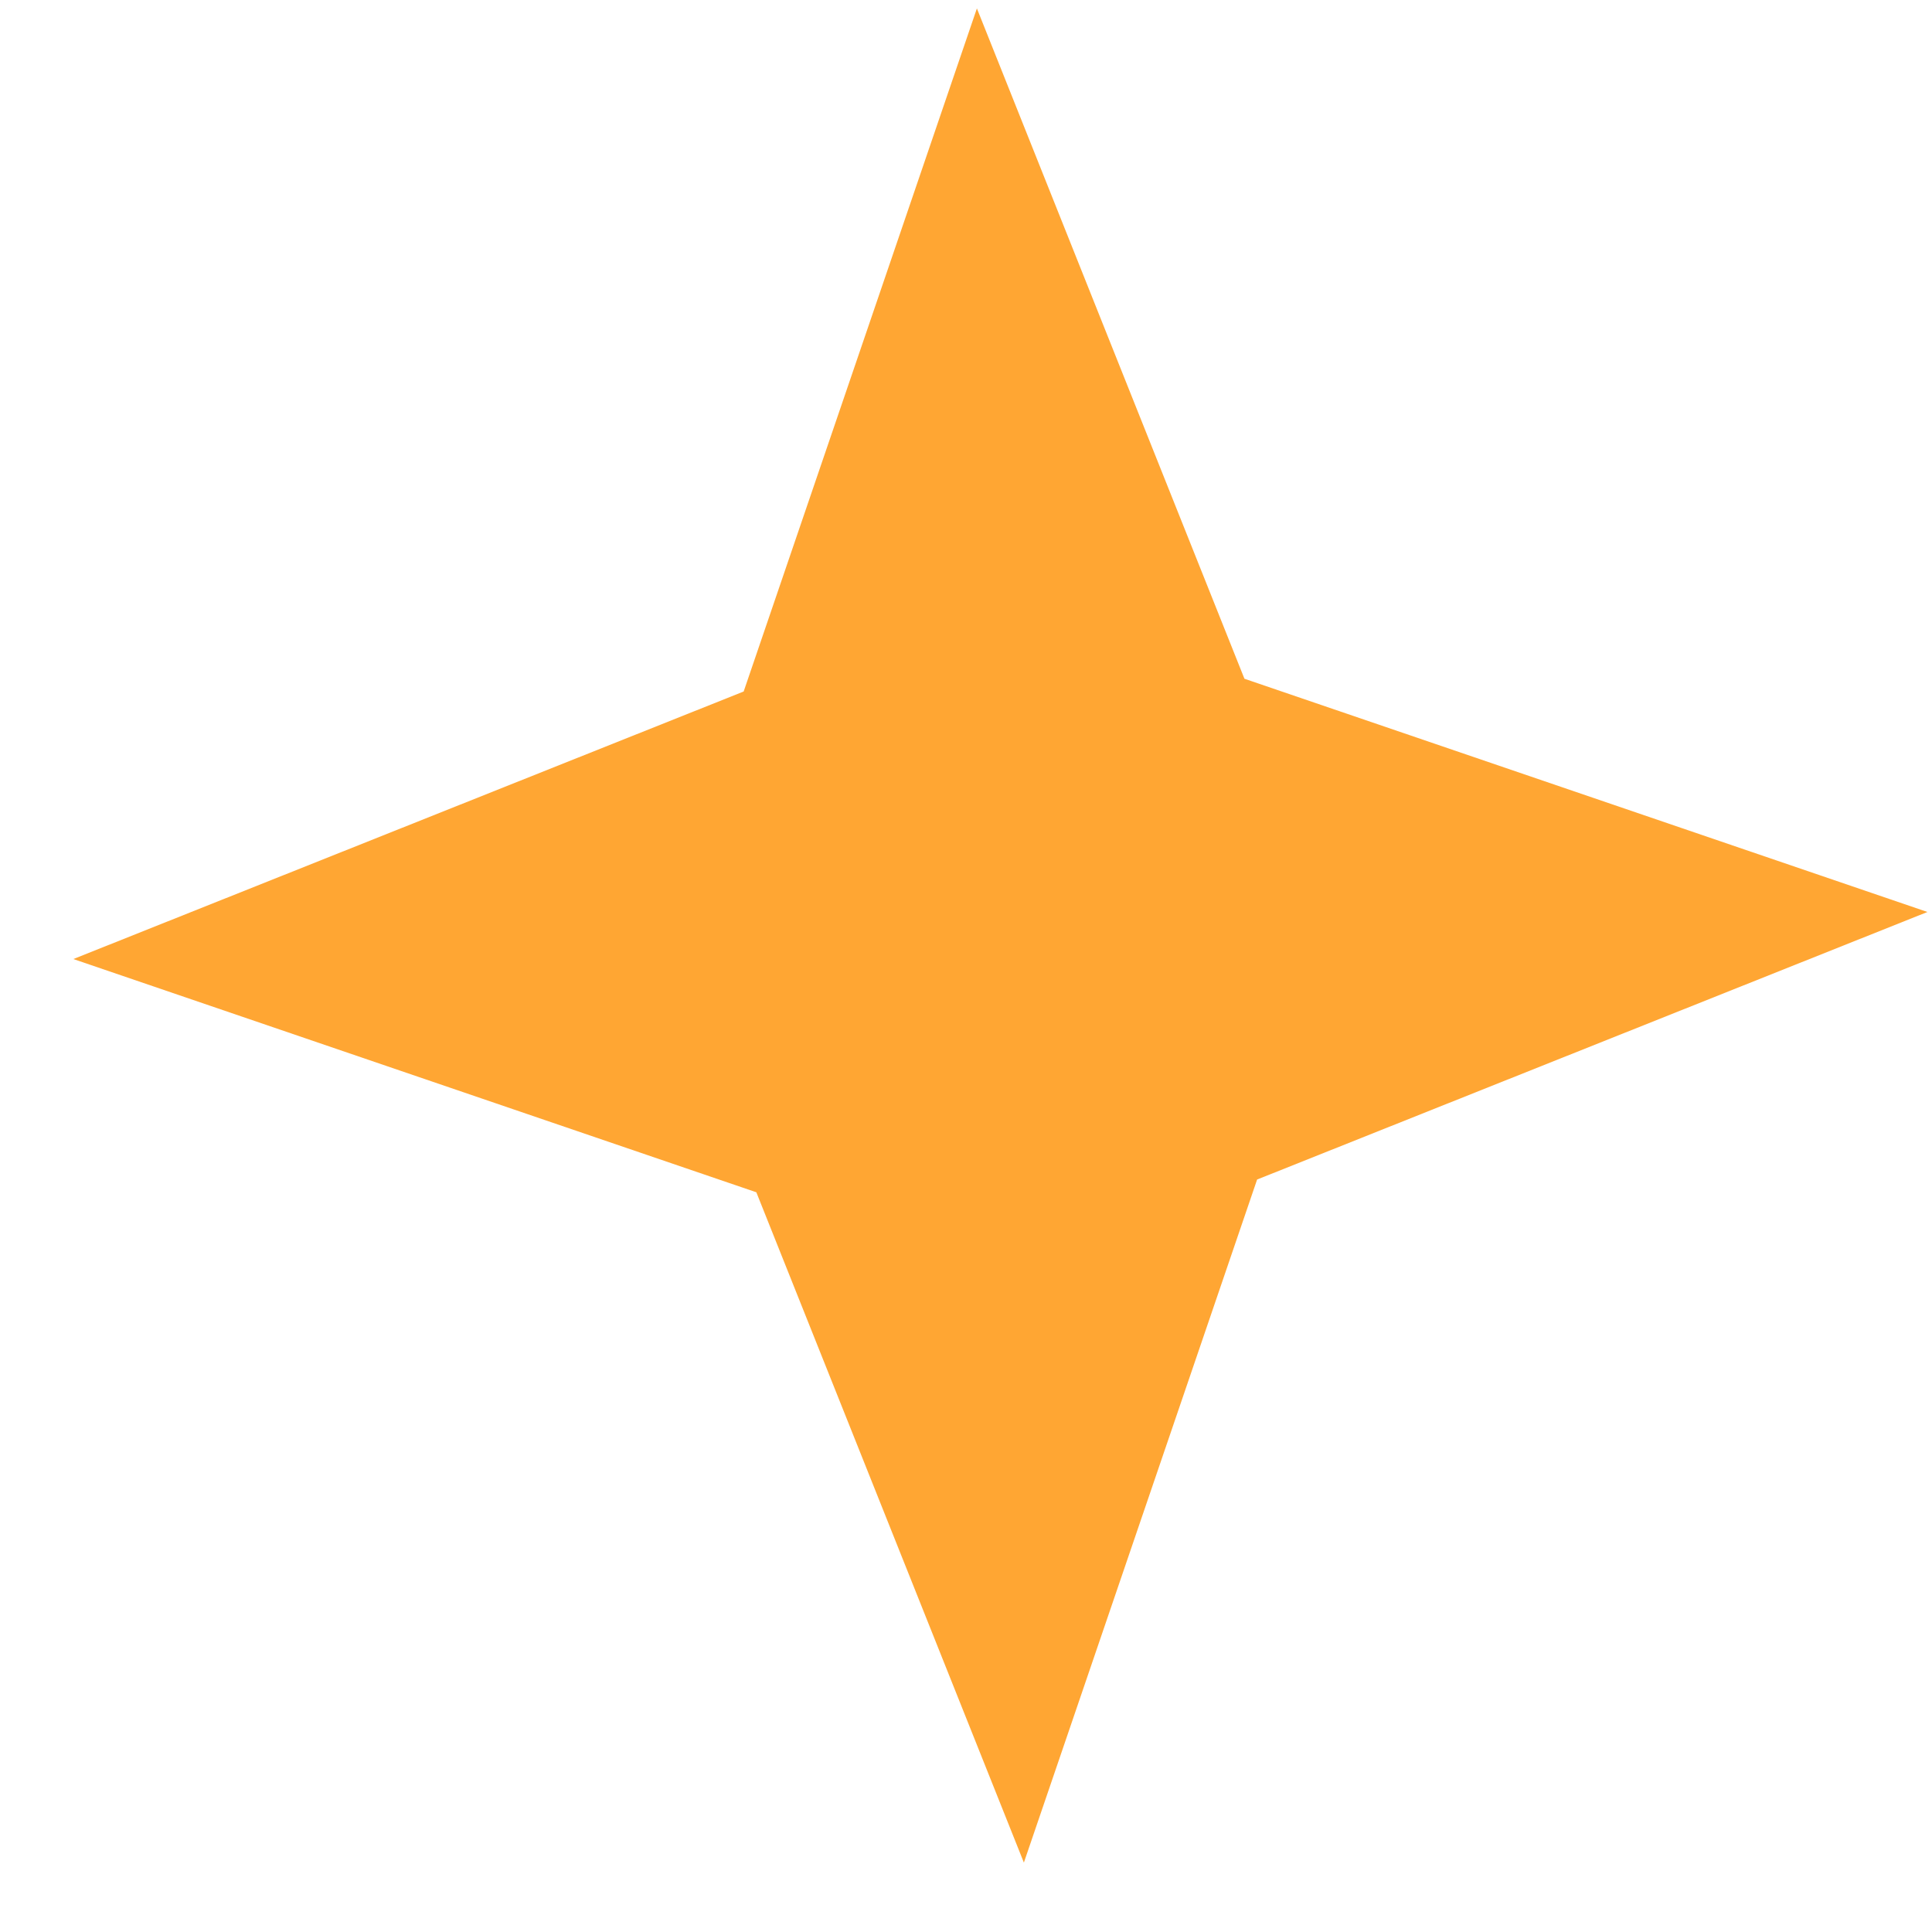 <svg width="25" height="25" viewBox="0 0 25 25" fill="none" xmlns="http://www.w3.org/2000/svg">
<path d="M12.641 0.109L16.103 8.783L24.941 11.801L16.267 15.263L13.249 24.102L9.787 15.428L0.949 12.41L9.623 8.948L12.641 0.109Z" fill="#FFA633"/>
</svg>
